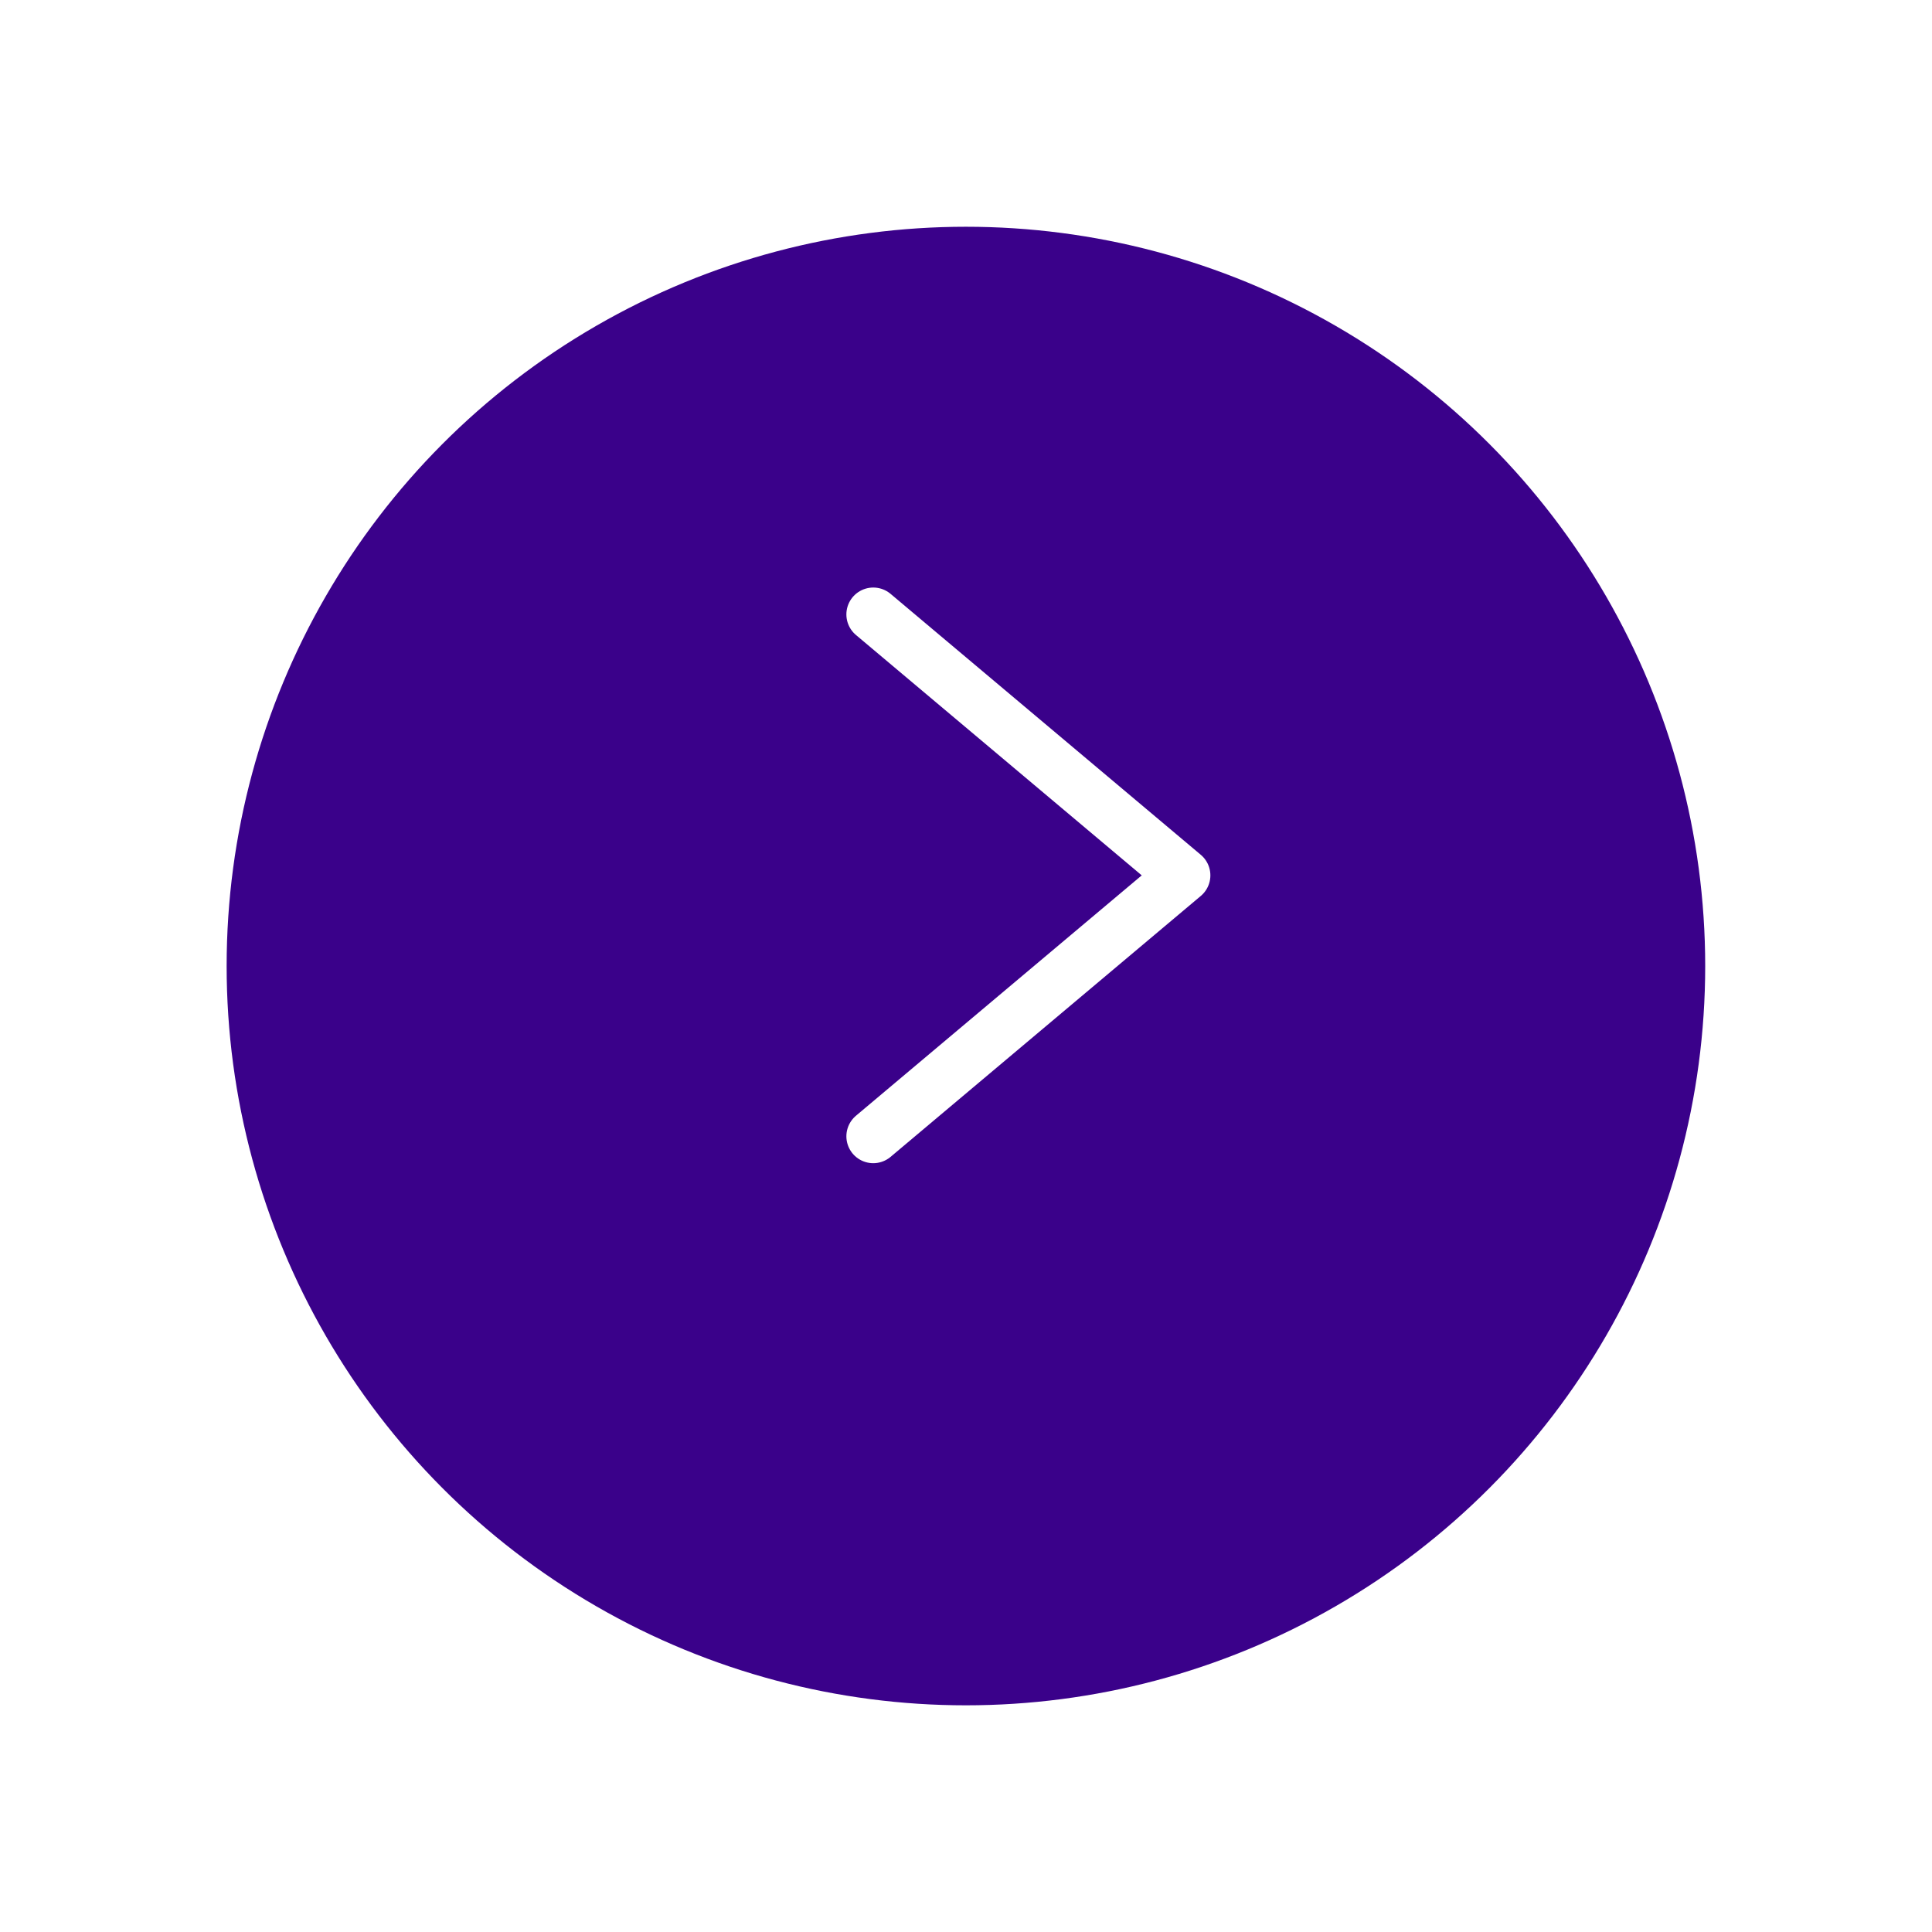 <svg xmlns="http://www.w3.org/2000/svg" xmlns:xlink="http://www.w3.org/1999/xlink" width="130.667" height="130.667" viewBox="0 0 130.667 130.667">
  <defs>
    <filter id="Ellipse_48" x="0" y="0" width="130.667" height="130.667" filterUnits="userSpaceOnUse">
      <feOffset dy="6.137" input="SourceAlpha"/>
      <feGaussianBlur stdDeviation="5.111" result="blur"/>
      <feFlood flood-color="#502590" flood-opacity="0.302"/>
      <feComposite operator="in" in2="blur"/>
      <feComposite in="SourceGraphic"/>
    </filter>
  </defs>
  <g id="Group_825" data-name="Group 825" transform="translate(-1553.519 -839.183)">
    <g id="Group_253" data-name="Group 253" transform="translate(-2645.083 -1267.268)">
      <g transform="matrix(1, 0, 0, 1, 4198.6, 2106.45)" filter="url(#Ellipse_48)">
        <circle id="Ellipse_48-2" data-name="Ellipse 48" cx="50" cy="50" r="50" transform="translate(15.33 9.2)" fill="#3a018a"/>
      </g>
    </g>
    <g id="Group_340" data-name="Group 340" transform="translate(-2645.083 -1267.268)">
      <g id="Group_339" data-name="Group 339">
        <path id="Path_119" data-name="Path 119" d="M4257.663,2148.006l20.982,17.649-20.982,17.648" fill="none" stroke="#fff" stroke-linecap="round" stroke-linejoin="round" stroke-width="3.636"/>
      </g>
    </g>
  </g>
</svg>
